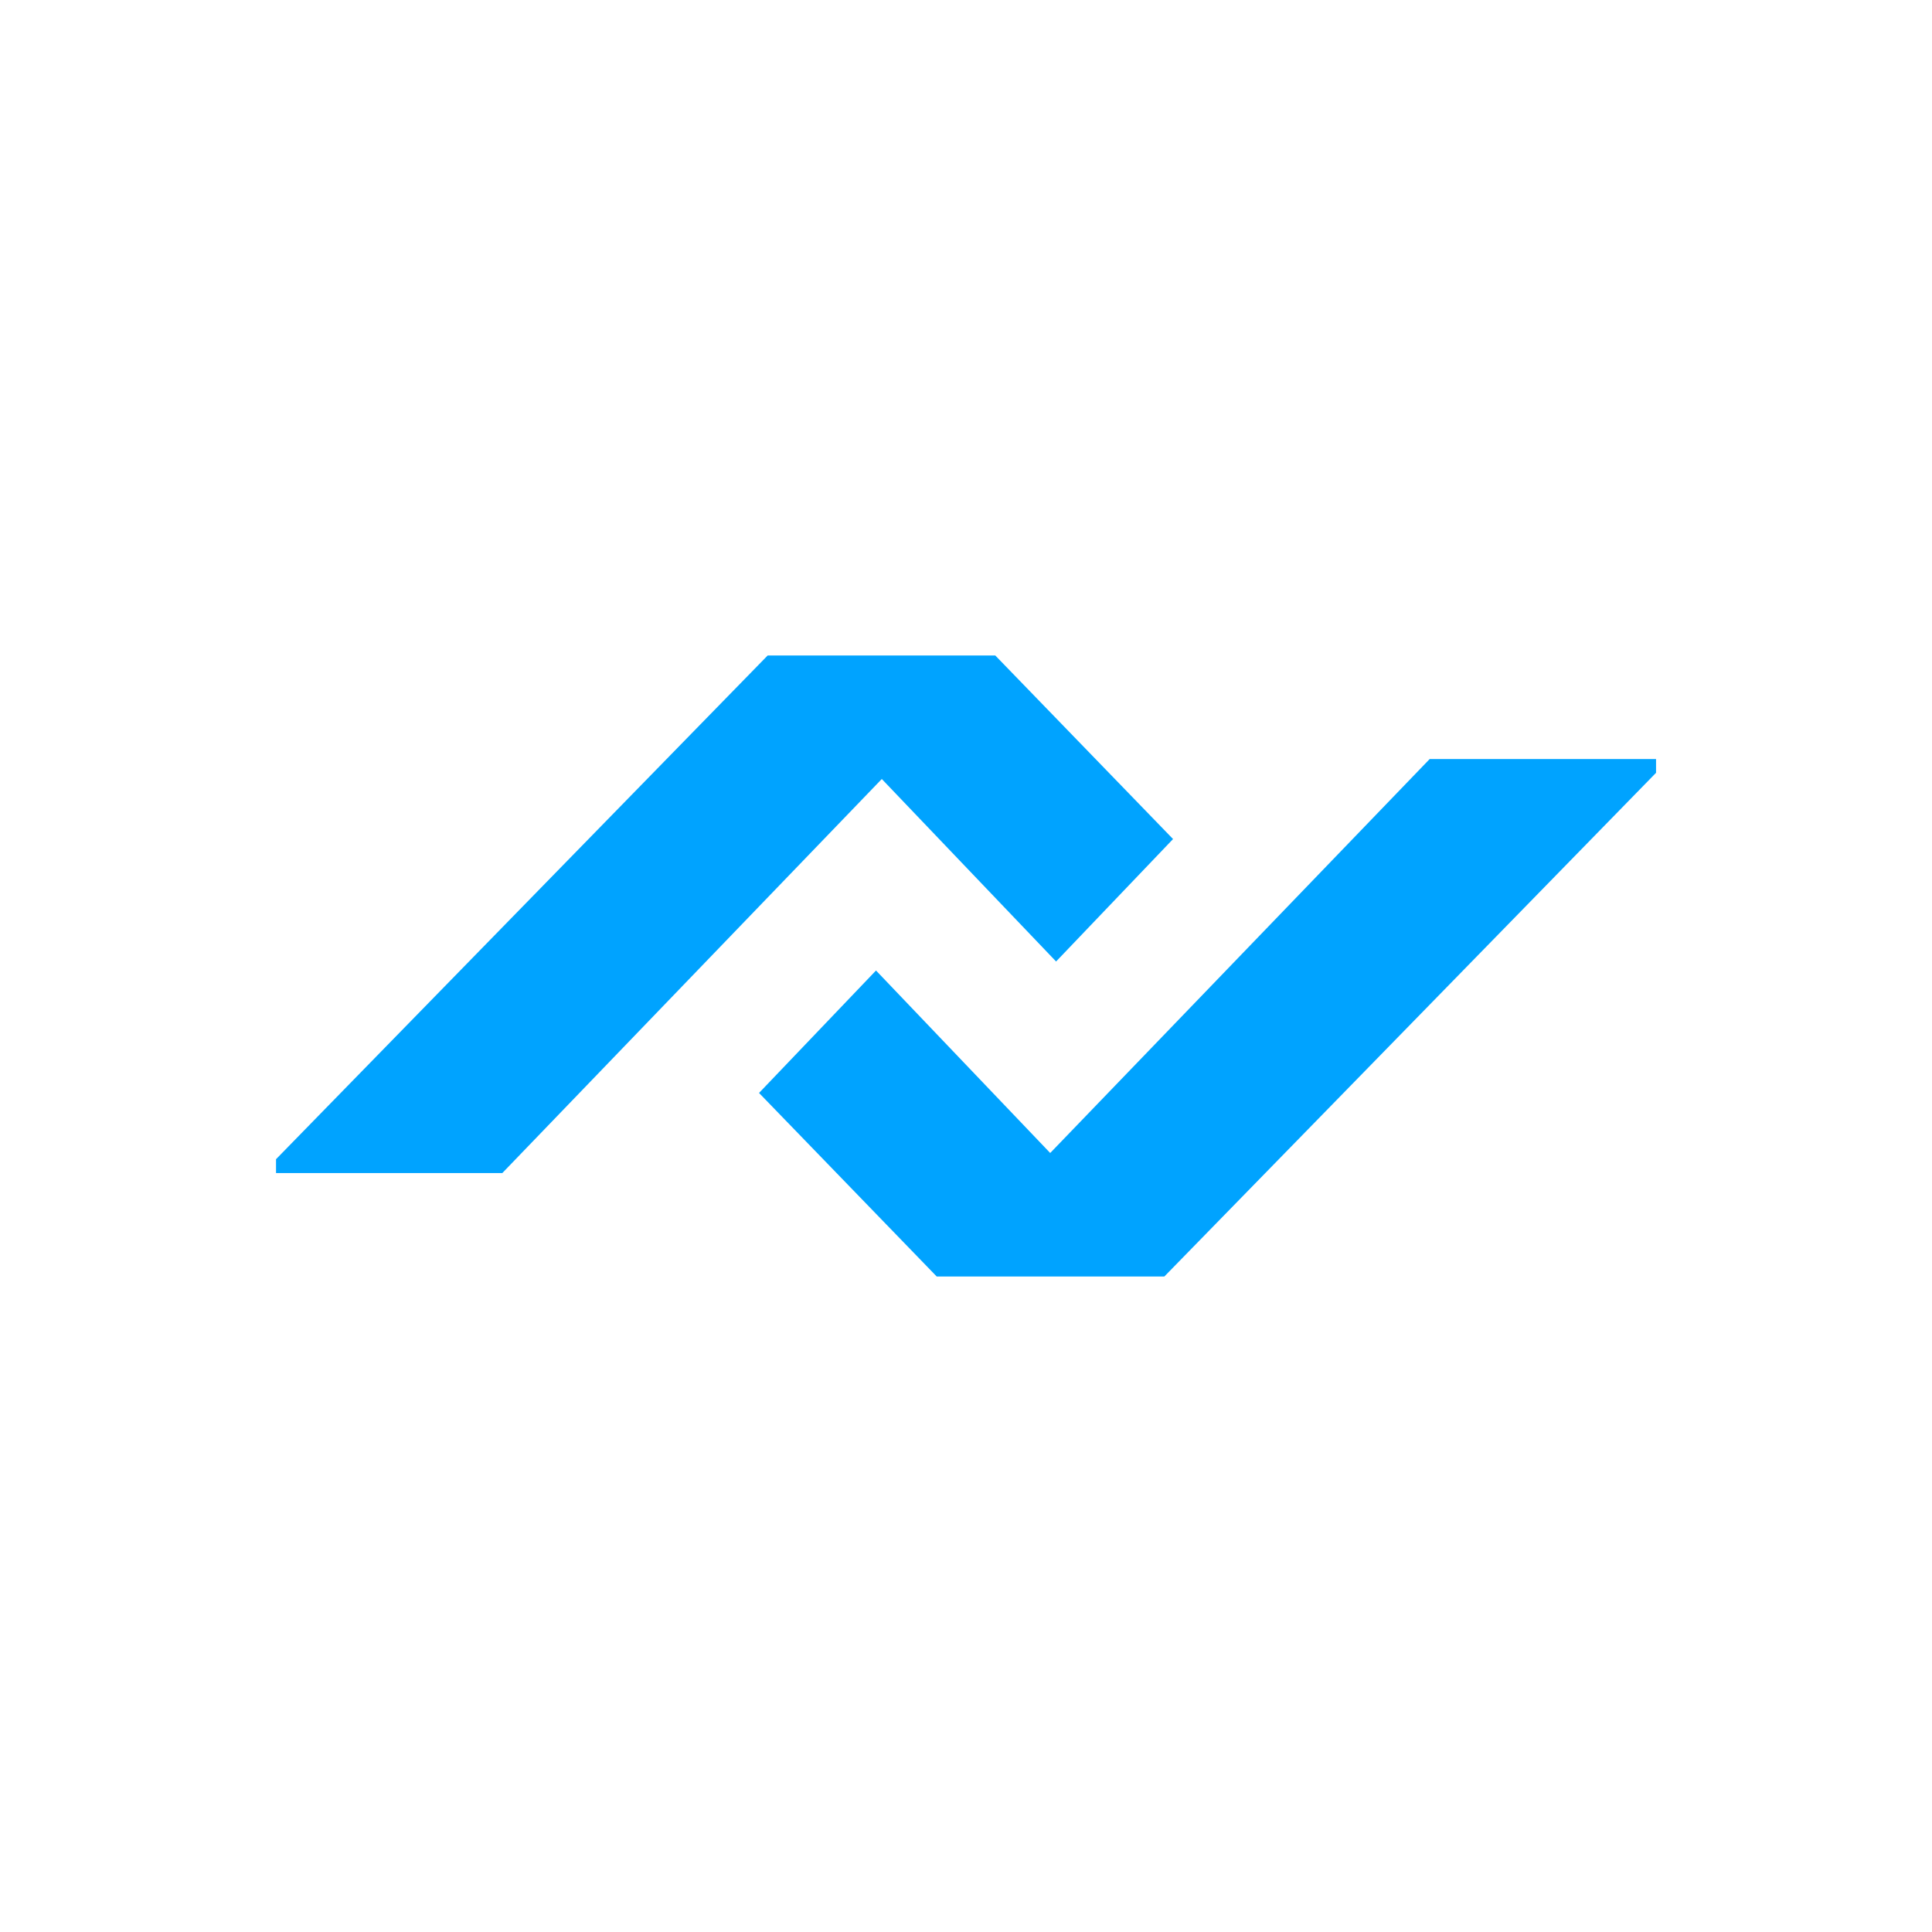 <svg width="24" height="24" viewBox="0 0 24 24" fill="none" xmlns="http://www.w3.org/2000/svg">
<path d="M3.429 14.572V14.4L9.536 8.143H12.364L14.572 10.423L13.119 11.944L10.954 9.677L6.24 14.572H3.429ZM20.572 9.429V9.6L14.464 15.857H11.636L9.429 13.577L10.882 12.056L13.046 14.323L17.76 9.429H20.572Z" fill="#00A3FF"/>
</svg>
